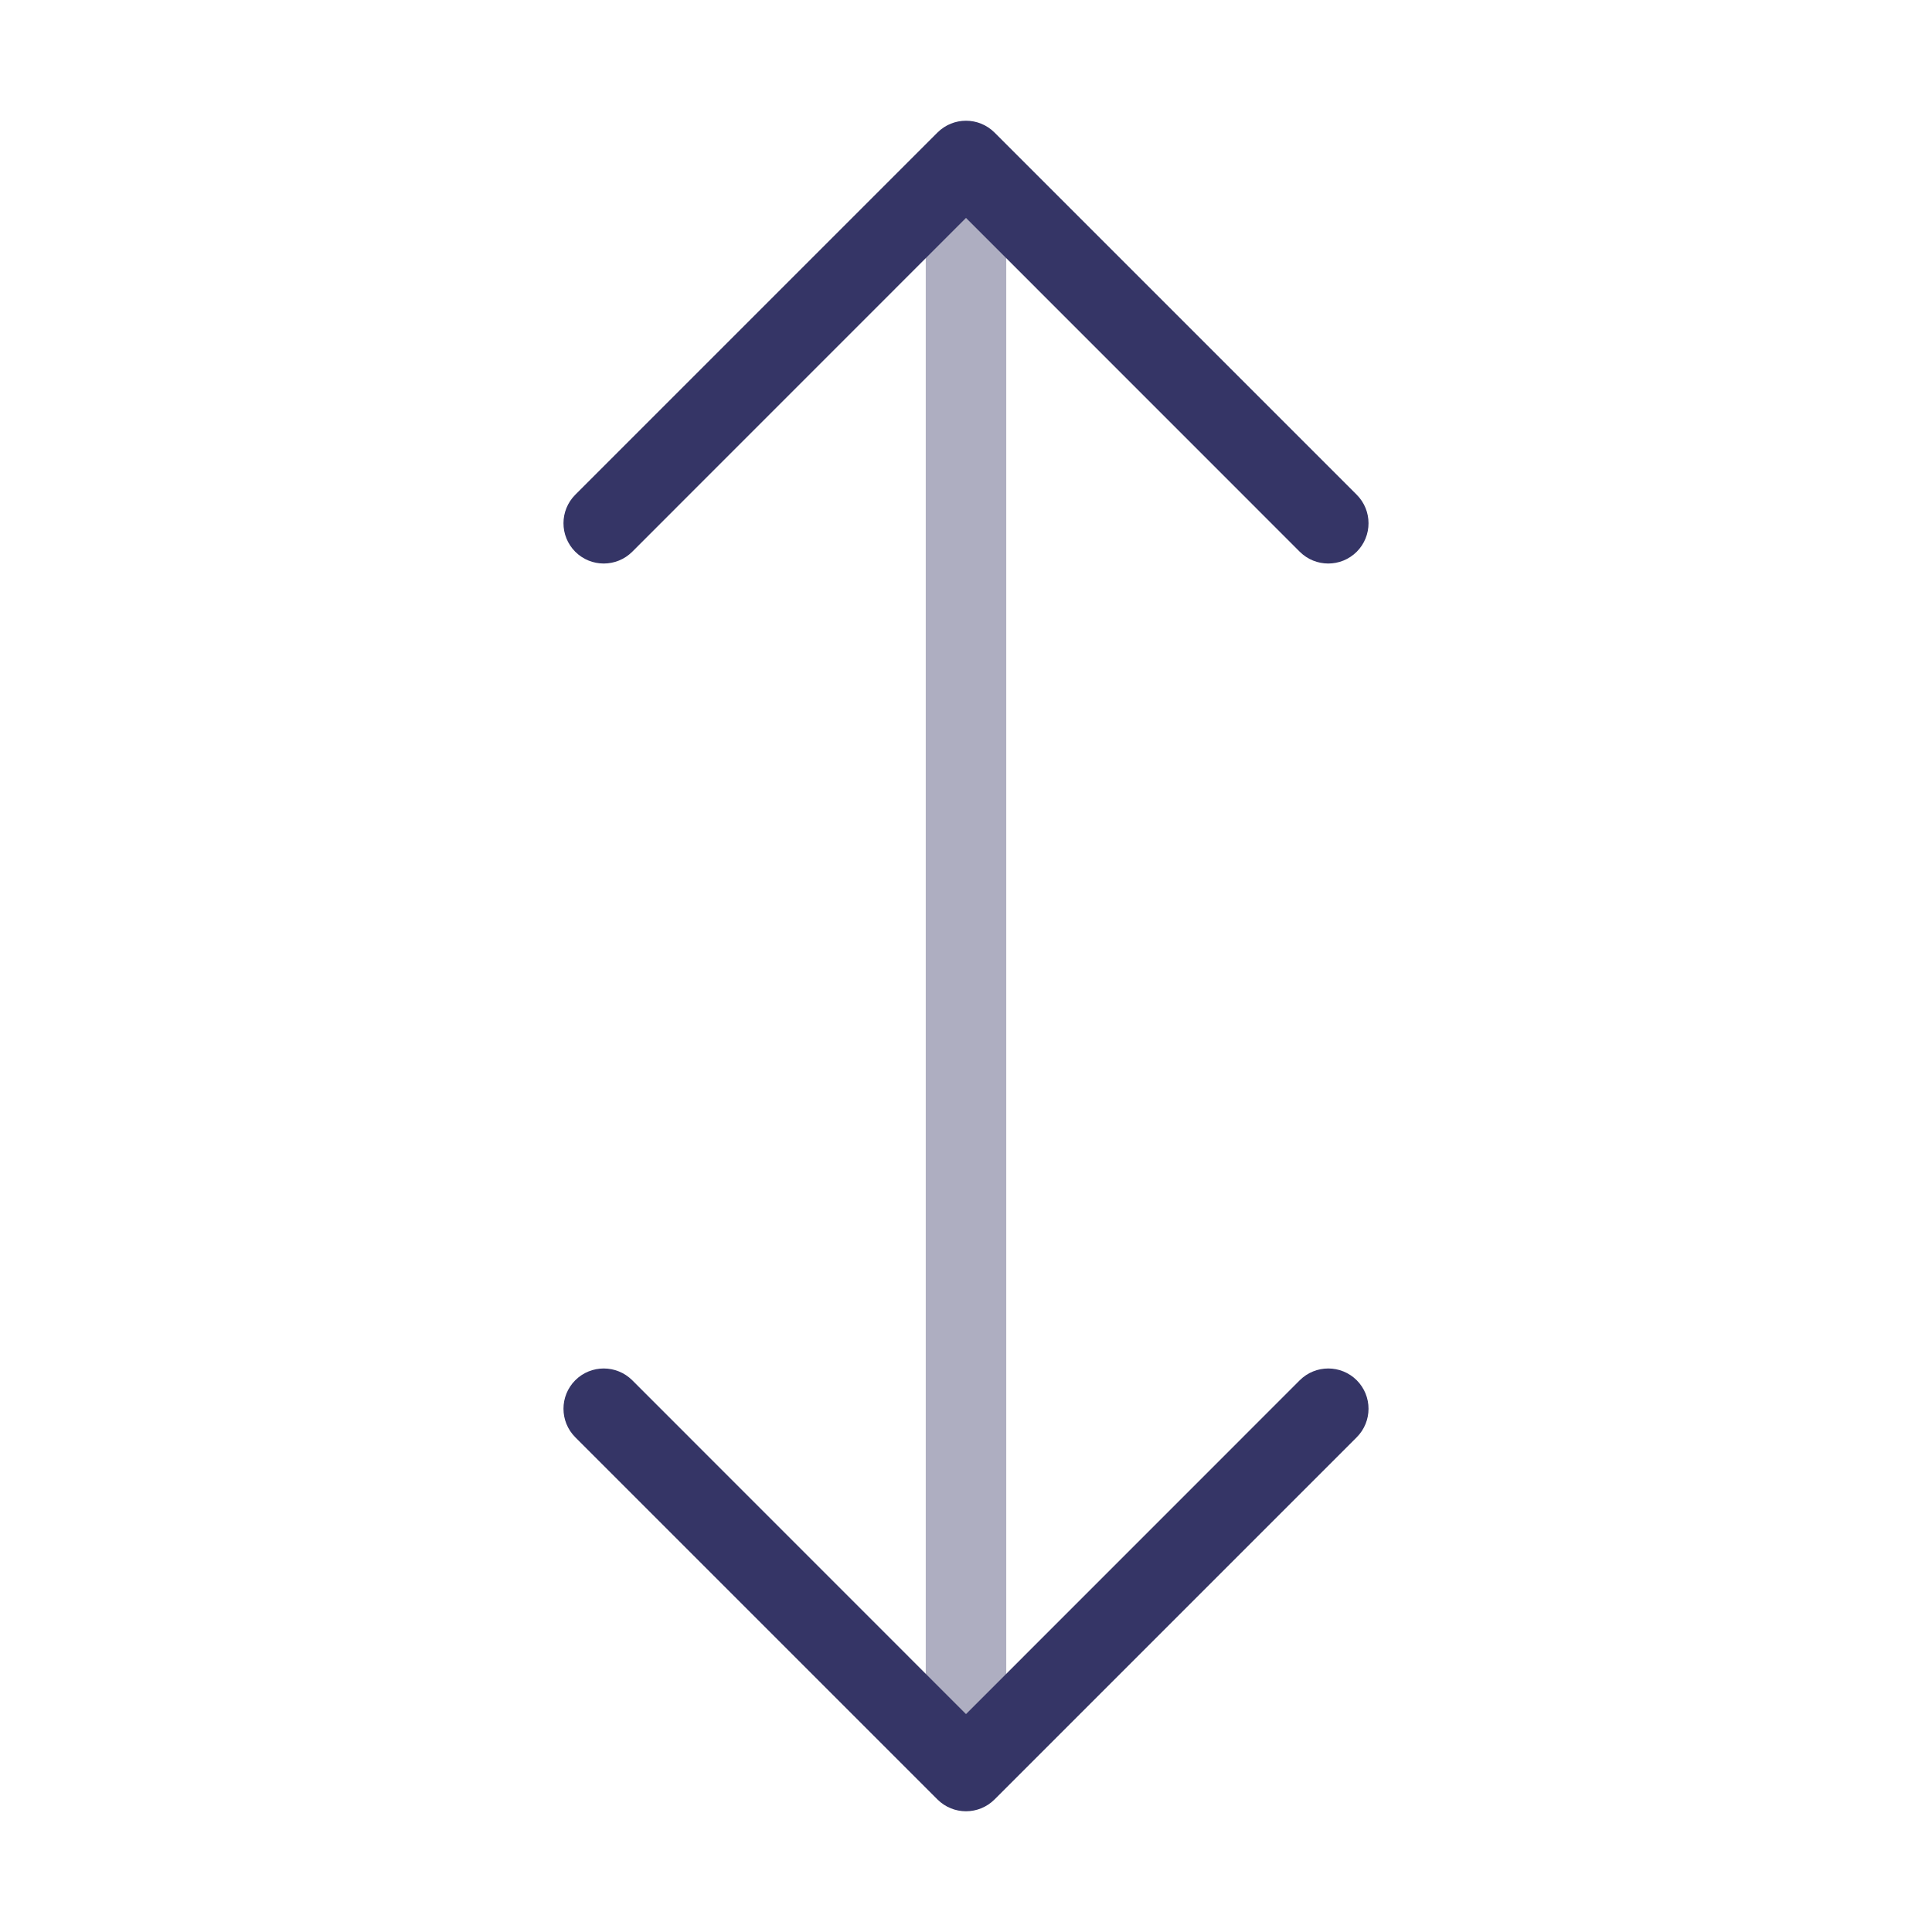 <svg width="24" height="24" viewBox="0 0 24 24" fill="none" xmlns="http://www.w3.org/2000/svg">
<path opacity="0.4" d="M12 22C11.724 22 11.5 21.776 11.5 21.5V2.5C11.5 2.224 11.724 2 12 2C12.276 2 12.5 2.224 12.5 2.5V21.5C12.5 21.776 12.276 22 12 22Z" fill="#353566"/>
<path d="M16.146 6.854C16.342 7.049 16.658 7.049 16.854 6.854C17.049 6.658 17.049 6.342 16.854 6.146L12.354 1.646C12.158 1.451 11.842 1.451 11.646 1.646L7.146 6.146C6.951 6.342 6.951 6.658 7.146 6.854C7.342 7.049 7.658 7.049 7.854 6.854L12 2.707L16.146 6.854Z" fill="#353566"/>
<path d="M16.146 17.146C16.342 16.951 16.658 16.951 16.854 17.146C17.049 17.342 17.049 17.658 16.854 17.854L12.354 22.354C12.158 22.549 11.842 22.549 11.646 22.354L7.146 17.854C6.951 17.658 6.951 17.342 7.146 17.146C7.342 16.951 7.658 16.951 7.854 17.146L12 21.293L16.146 17.146Z" fill="#353566"/>
</svg>
